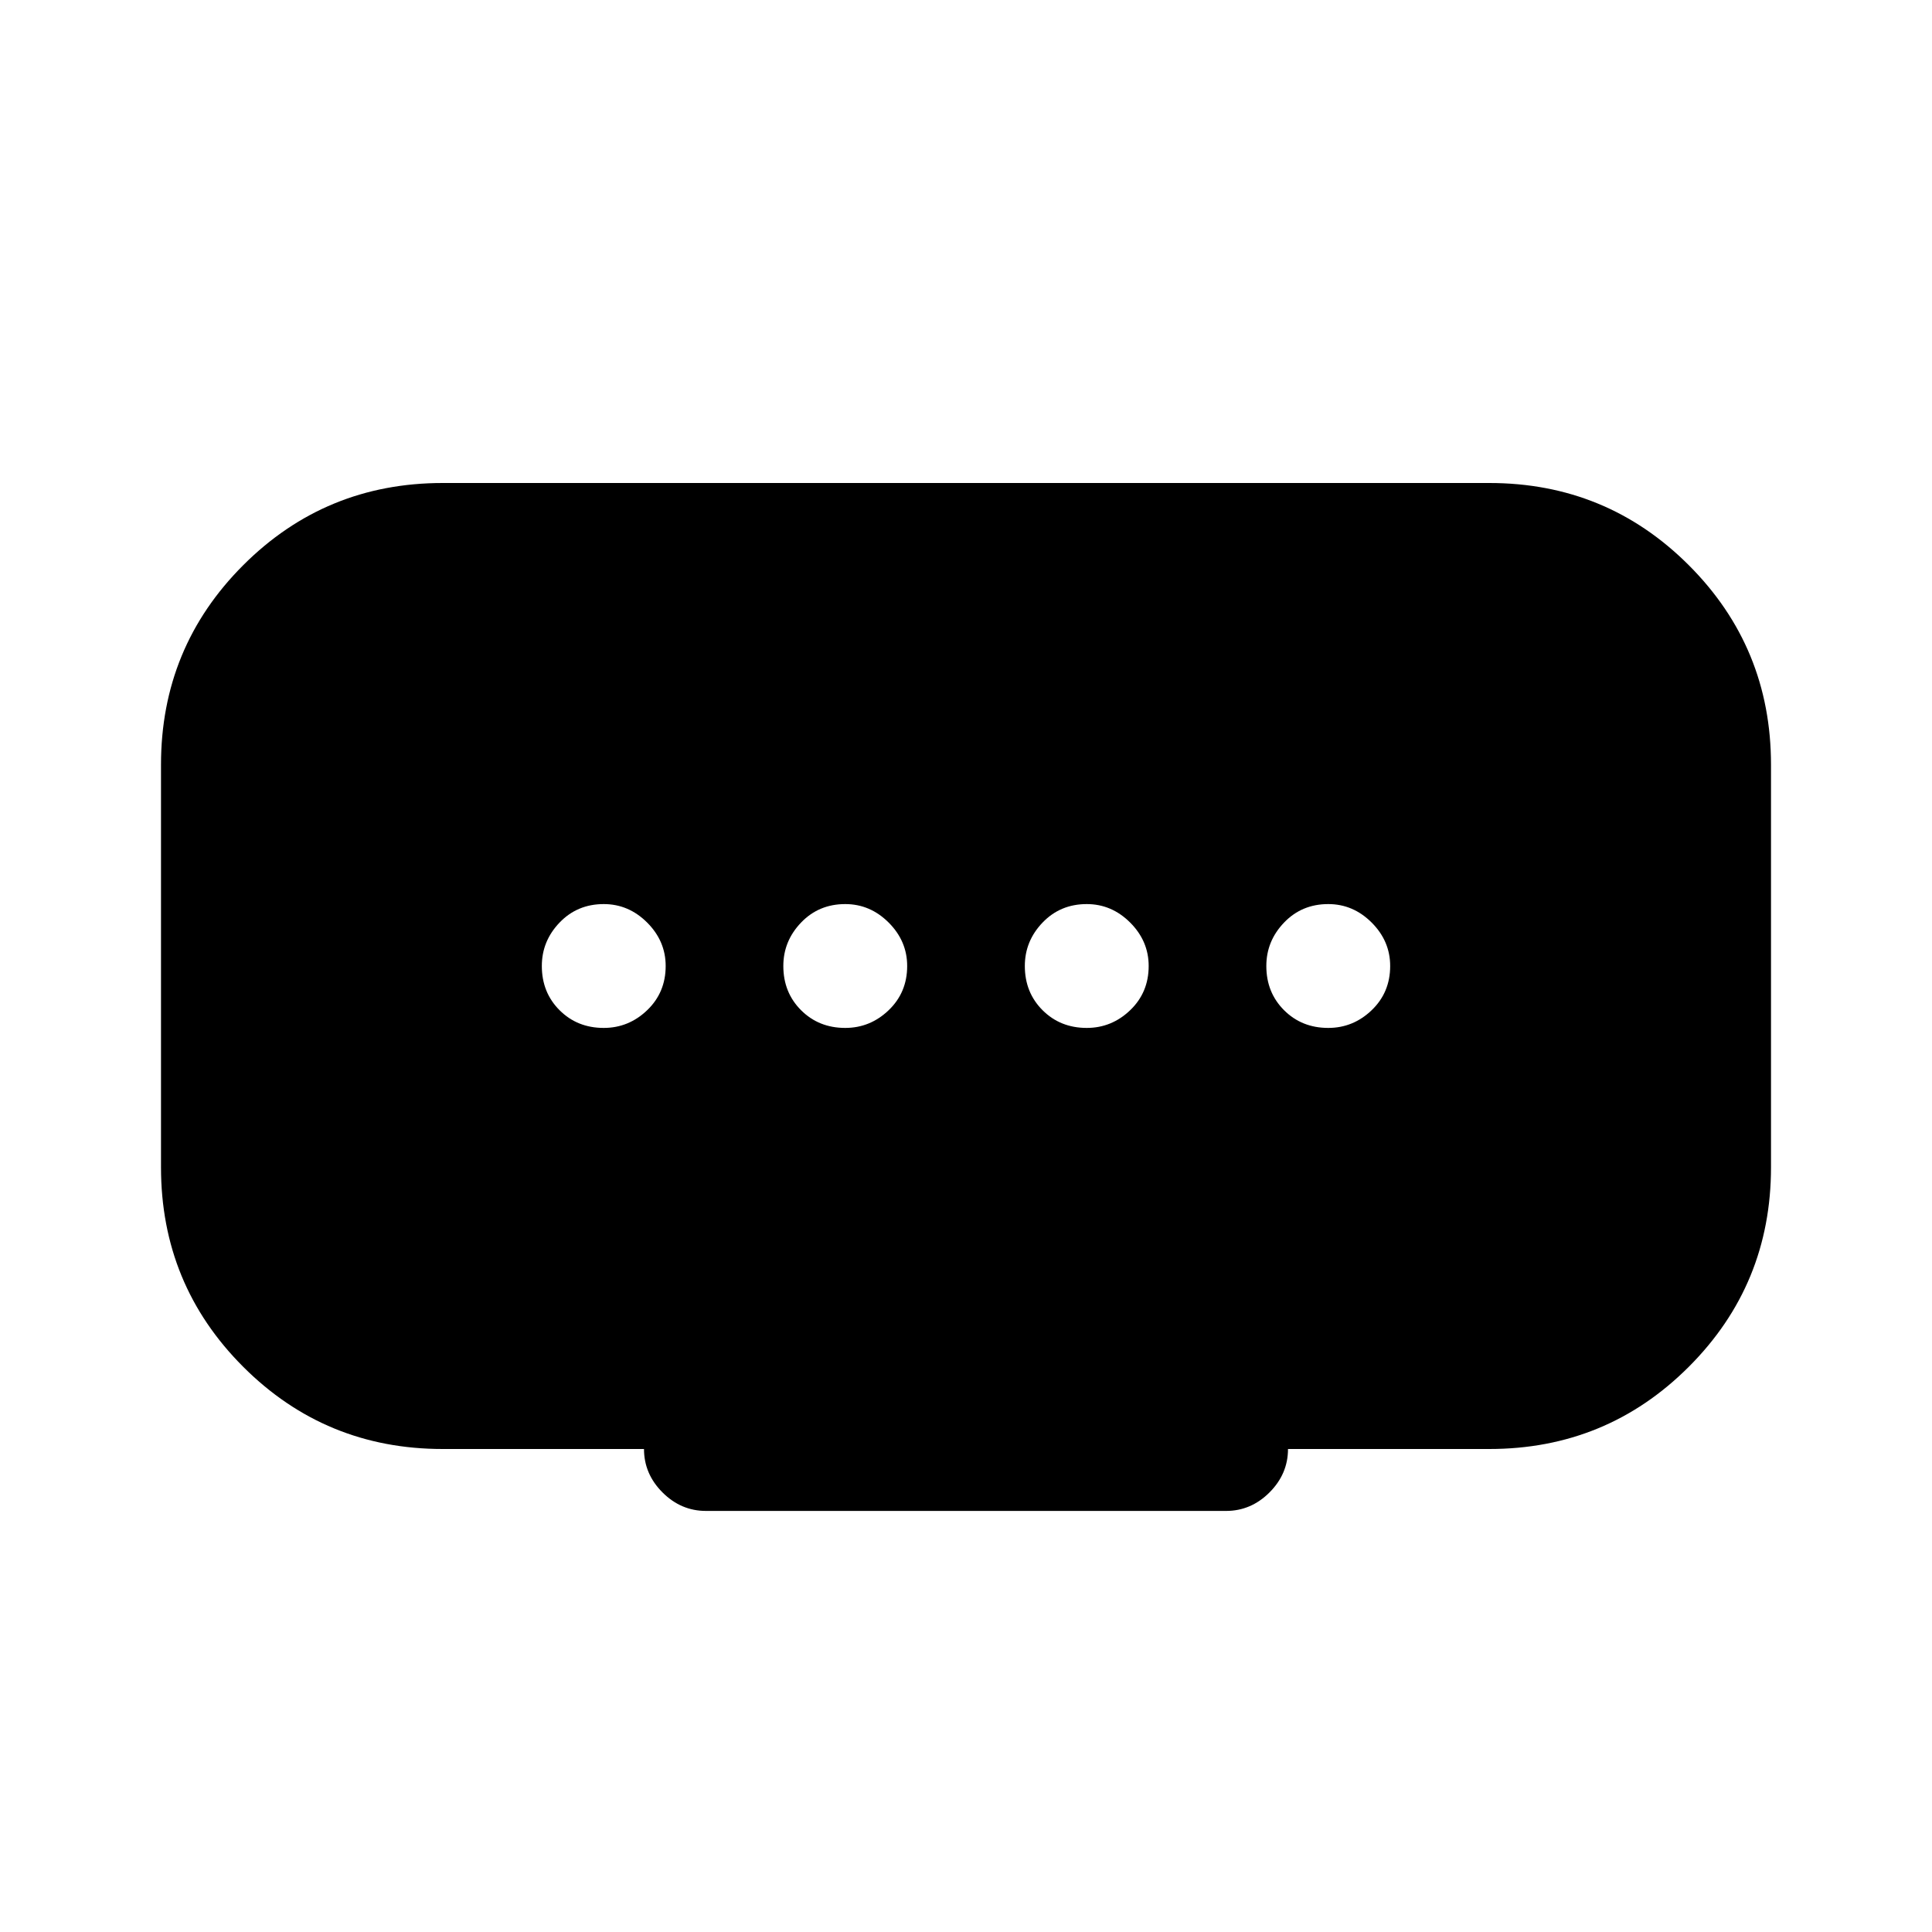 <svg xmlns="http://www.w3.org/2000/svg" height="24" viewBox="0 -960 960 960" width="24"><path d="M420-449.231q12.385 0 21.577-8.807 9.192-8.808 9.192-21.962 0-12.385-9.192-21.577-9.192-9.192-21.577-9.192-13.154 0-21.962 9.192-8.807 9.192-8.807 21.577 0 13.154 8.807 21.962 8.808 8.807 21.962 8.807Zm-120 0q12.385 0 21.577-8.807 9.192-8.808 9.192-21.962 0-12.385-9.192-21.577-9.192-9.192-21.577-9.192-13.154 0-21.962 9.192-8.807 9.192-8.807 21.577 0 13.154 8.807 21.962 8.808 8.807 21.962 8.807Zm240 0q12.385 0 21.577-8.807 9.192-8.808 9.192-21.962 0-12.385-9.192-21.577-9.192-9.192-21.577-9.192-13.154 0-21.962 9.192-8.807 9.192-8.807 21.577 0 13.154 8.807 21.962 8.808 8.807 21.962 8.807Zm120 0q12.385 0 21.577-8.807 9.192-8.808 9.192-21.962 0-12.385-9.192-21.577-9.192-9.192-21.577-9.192-13.154 0-21.962 9.192-8.807 9.192-8.807 21.577 0 13.154 8.807 21.962 8.808 8.807 21.962 8.807ZM320-240H220q-58.308 0-99.154-40.846T80-380v-200q0-58.308 40.846-99.154T220-720h520q58.308 0 99.154 40.846T880-580v200q0 58.308-40.846 99.154T740-240H640q0 12.385-9.192 21.577-9.192 9.193-21.577 9.193H350.769q-12.385 0-21.577-9.193Q320-227.615 320-240Z"/></svg>